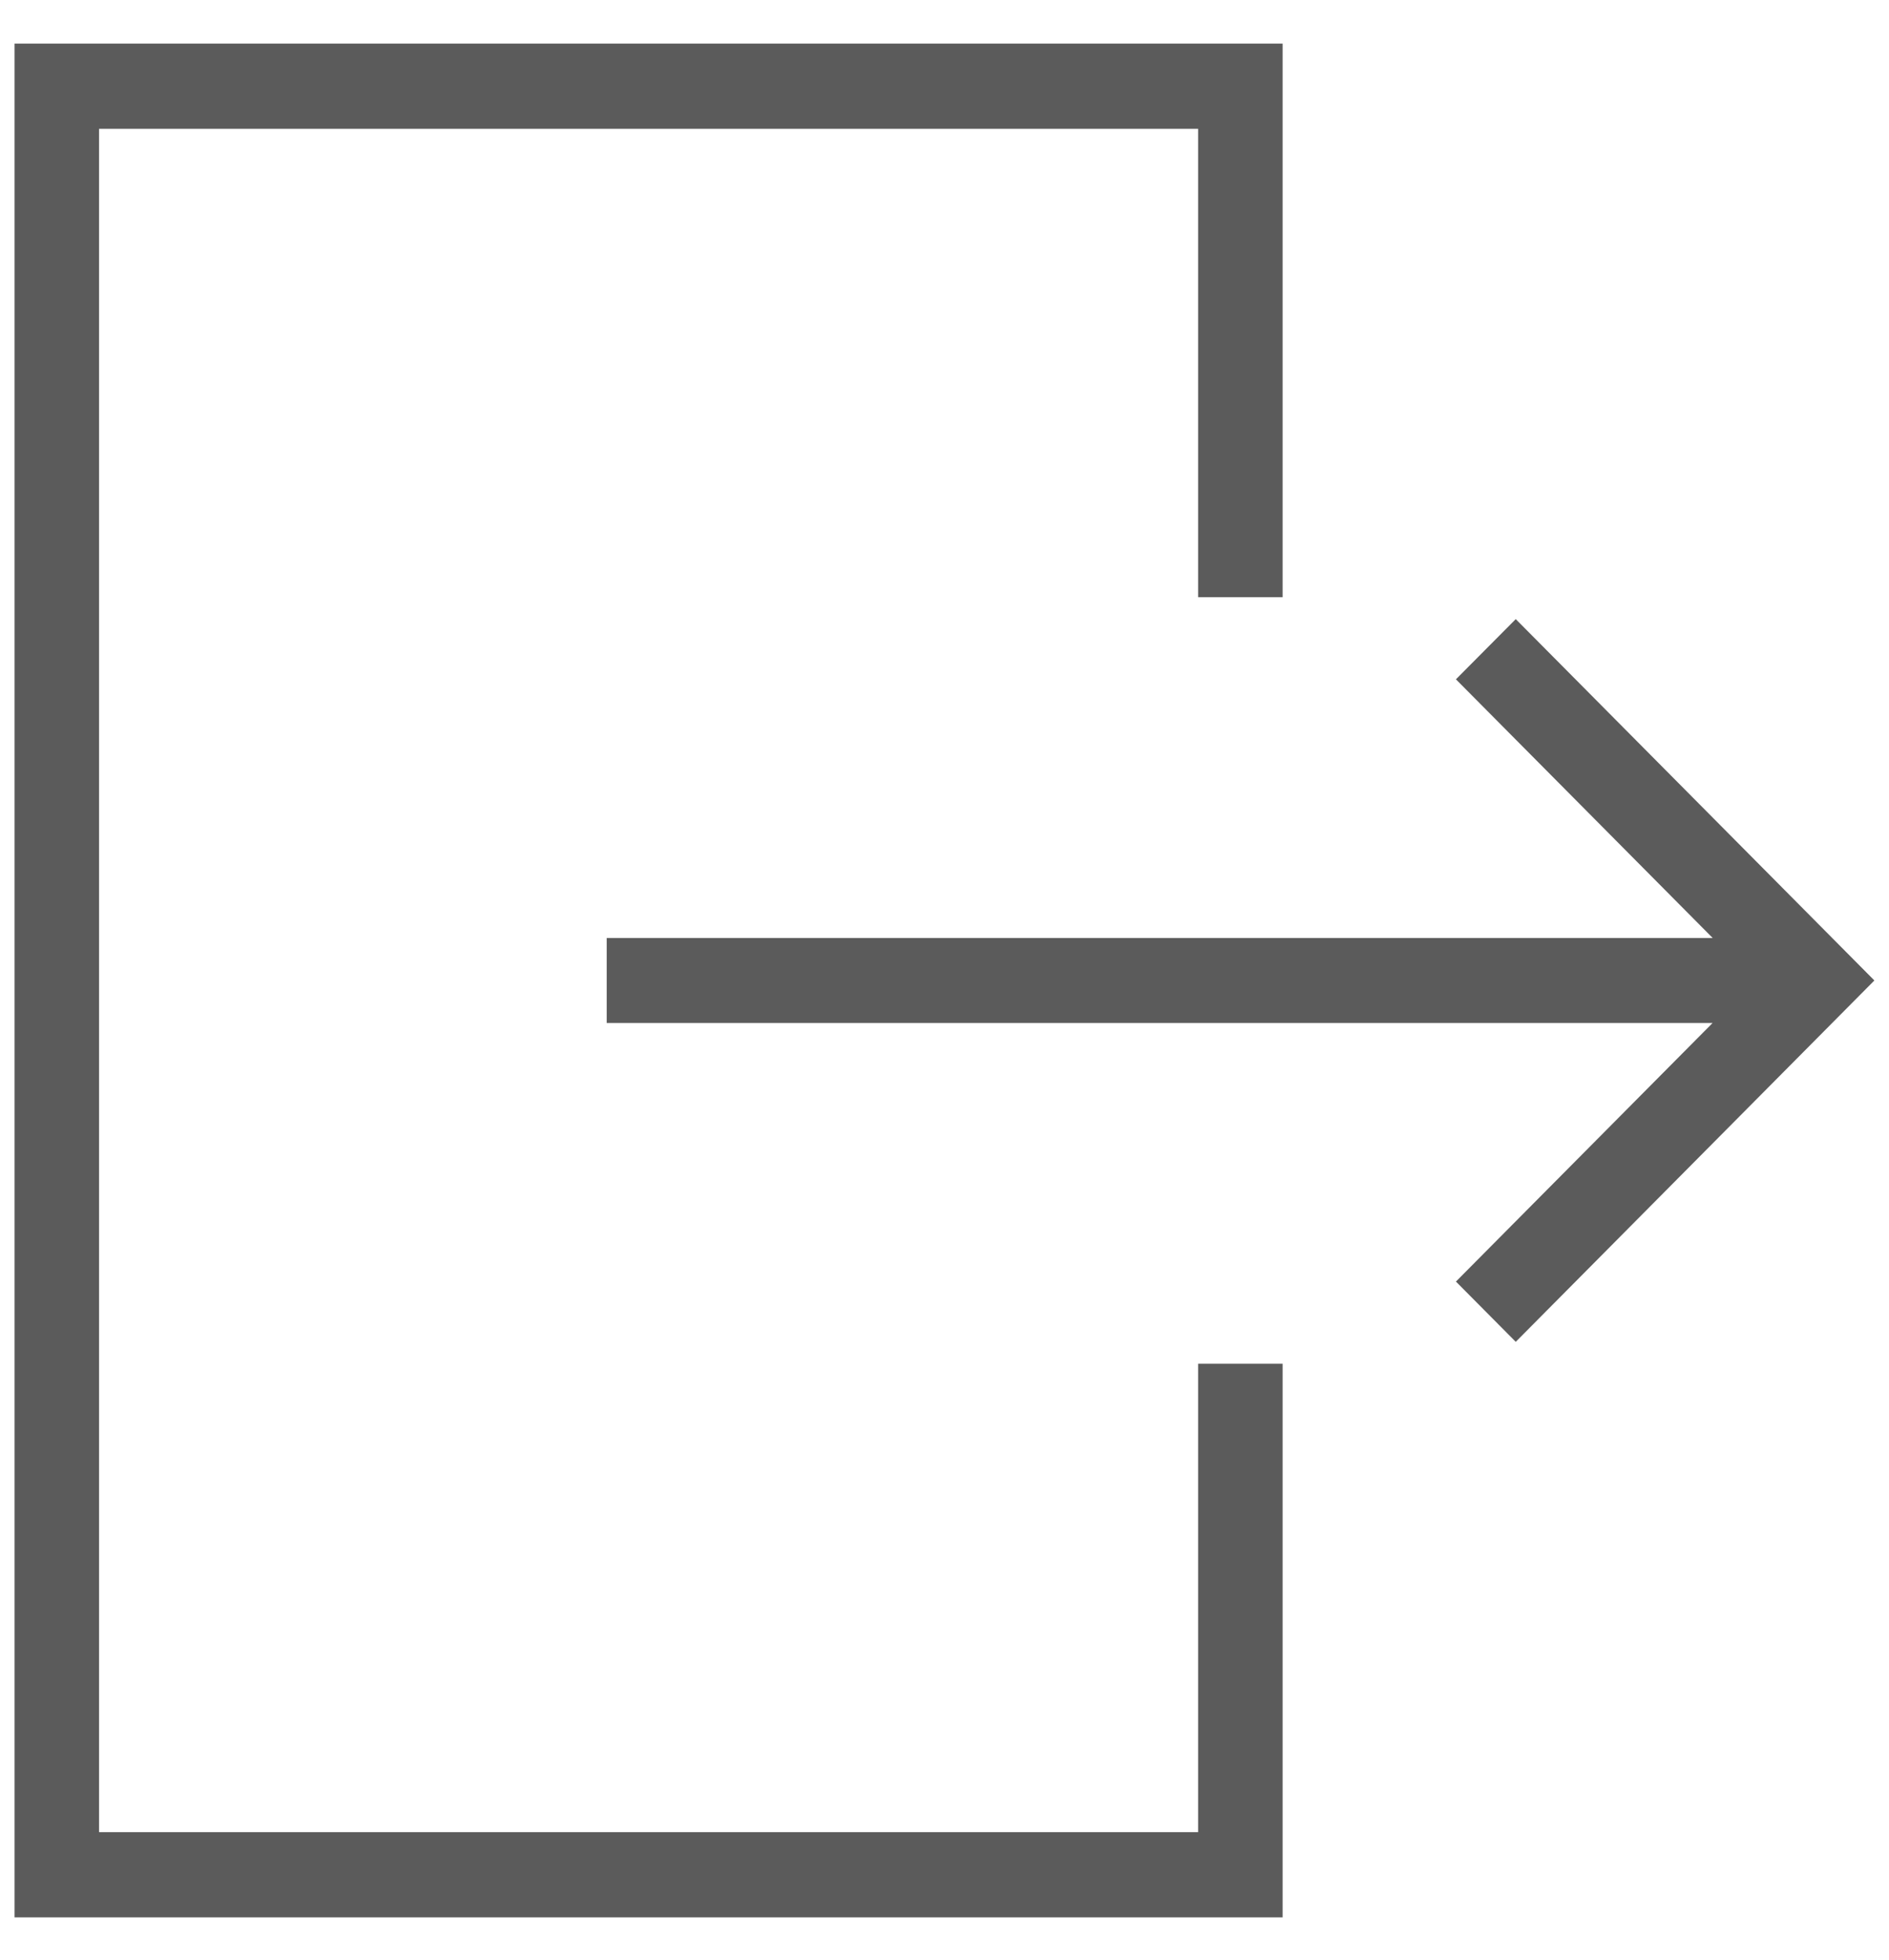 <svg width="27" height="28" viewBox="0 0 27 28" fill="none" xmlns="http://www.w3.org/2000/svg">
<path fill-rule="evenodd" clip-rule="evenodd" d="M0.208 27.395L0.208 0.623L18.333 0.623V8.533H17.125V1.84L1.416 1.84L1.416 26.178L17.125 26.178V19.485L18.333 19.485V27.395L0.208 27.395ZM20.81 18.311L21.665 19.172L26.791 14.009L21.665 8.846L20.81 9.706L24.48 13.402L8.672 13.402V14.617L24.478 14.617L20.81 18.311Z" fill="#5B5B5B"/>
</svg>
